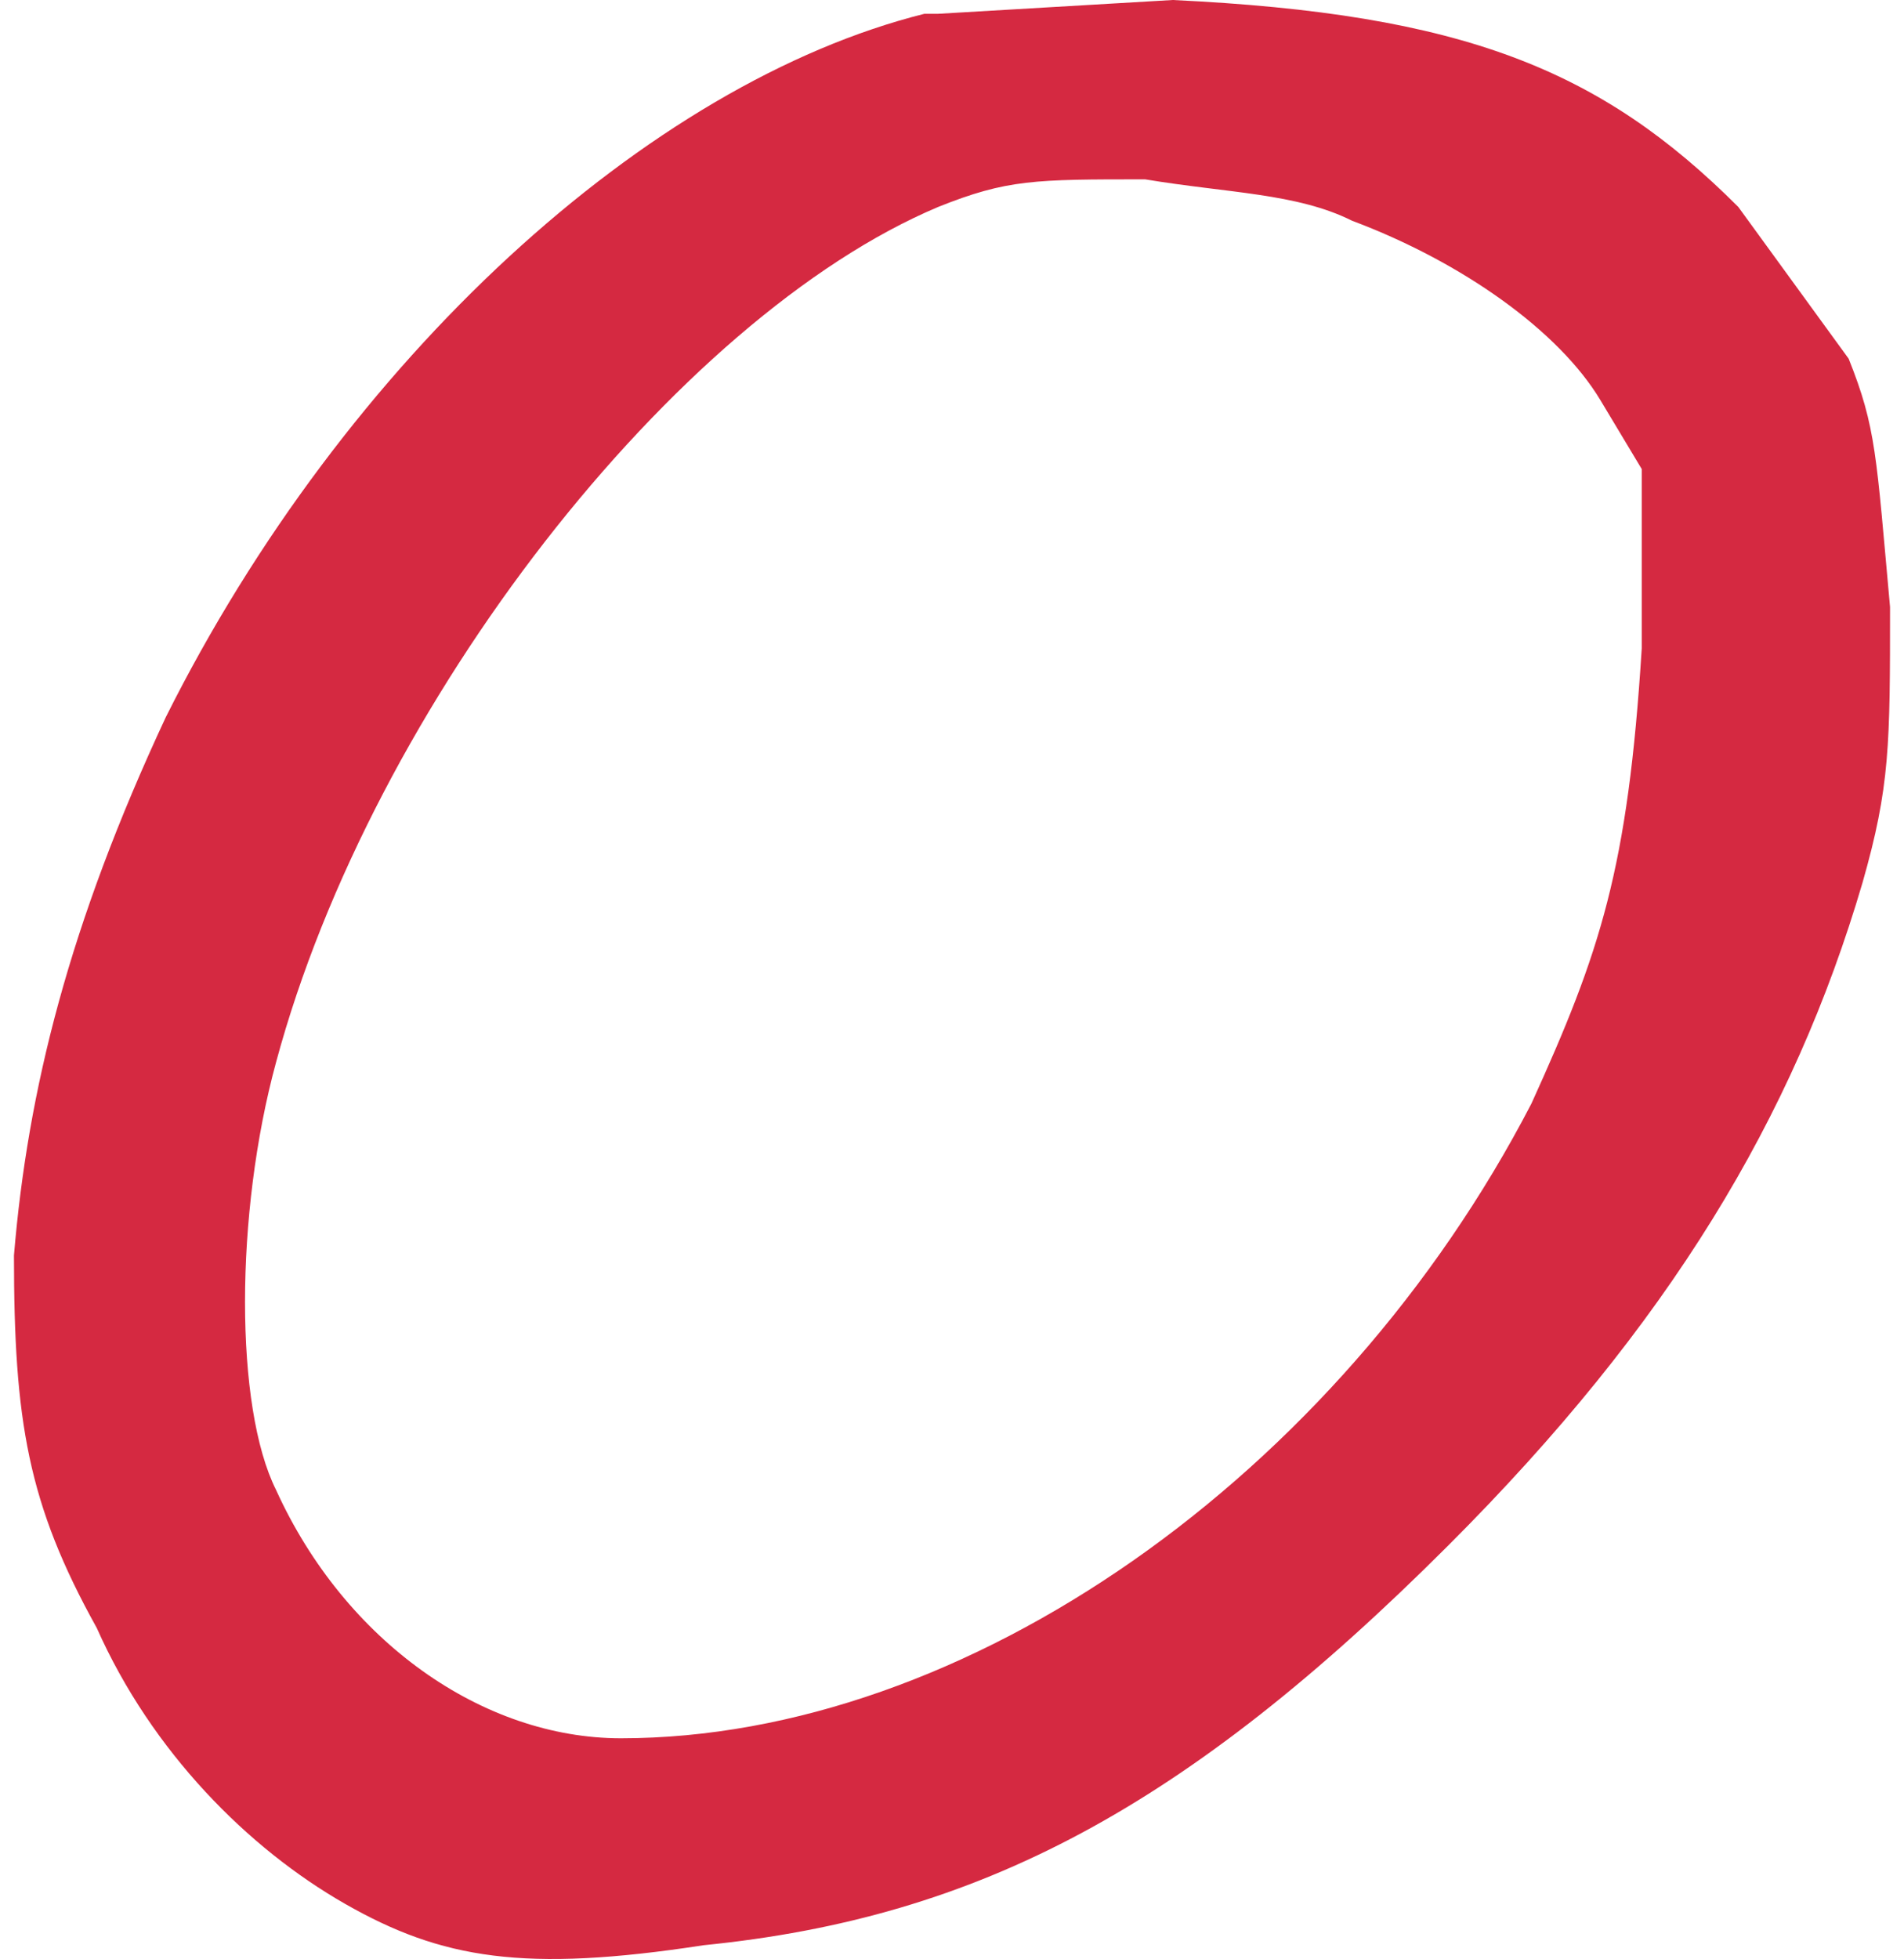 <svg version="1.0" xmlns="http://www.w3.org/2000/svg" width="184" height="189.3" viewBox="0 0 138 142"><style>path {fill: #d52941;}</style><path d="M67 1C47 6 25 26 12 52 5 67 2 79 1 91c0 12 1 18 6 27 4 9 11 16 18 20s13 5 26 3c20-2 35-10 54-29 16-16 25-31 30-48 2-7 2-10 2-20-1-11-1-13-3-18l-8-11C116 5 106 1 85 0L68 1zm31 15c8 3 15 8 18 13l3 5v13c-1 16-3 22-8 33-14 27-41 46-66 46-10 0-20-7-25-18-3-6-3-20 0-31 7-26 29-54 48-62 5-2 7-2 15-2 6 1 11 1 15 3z"/></svg>
